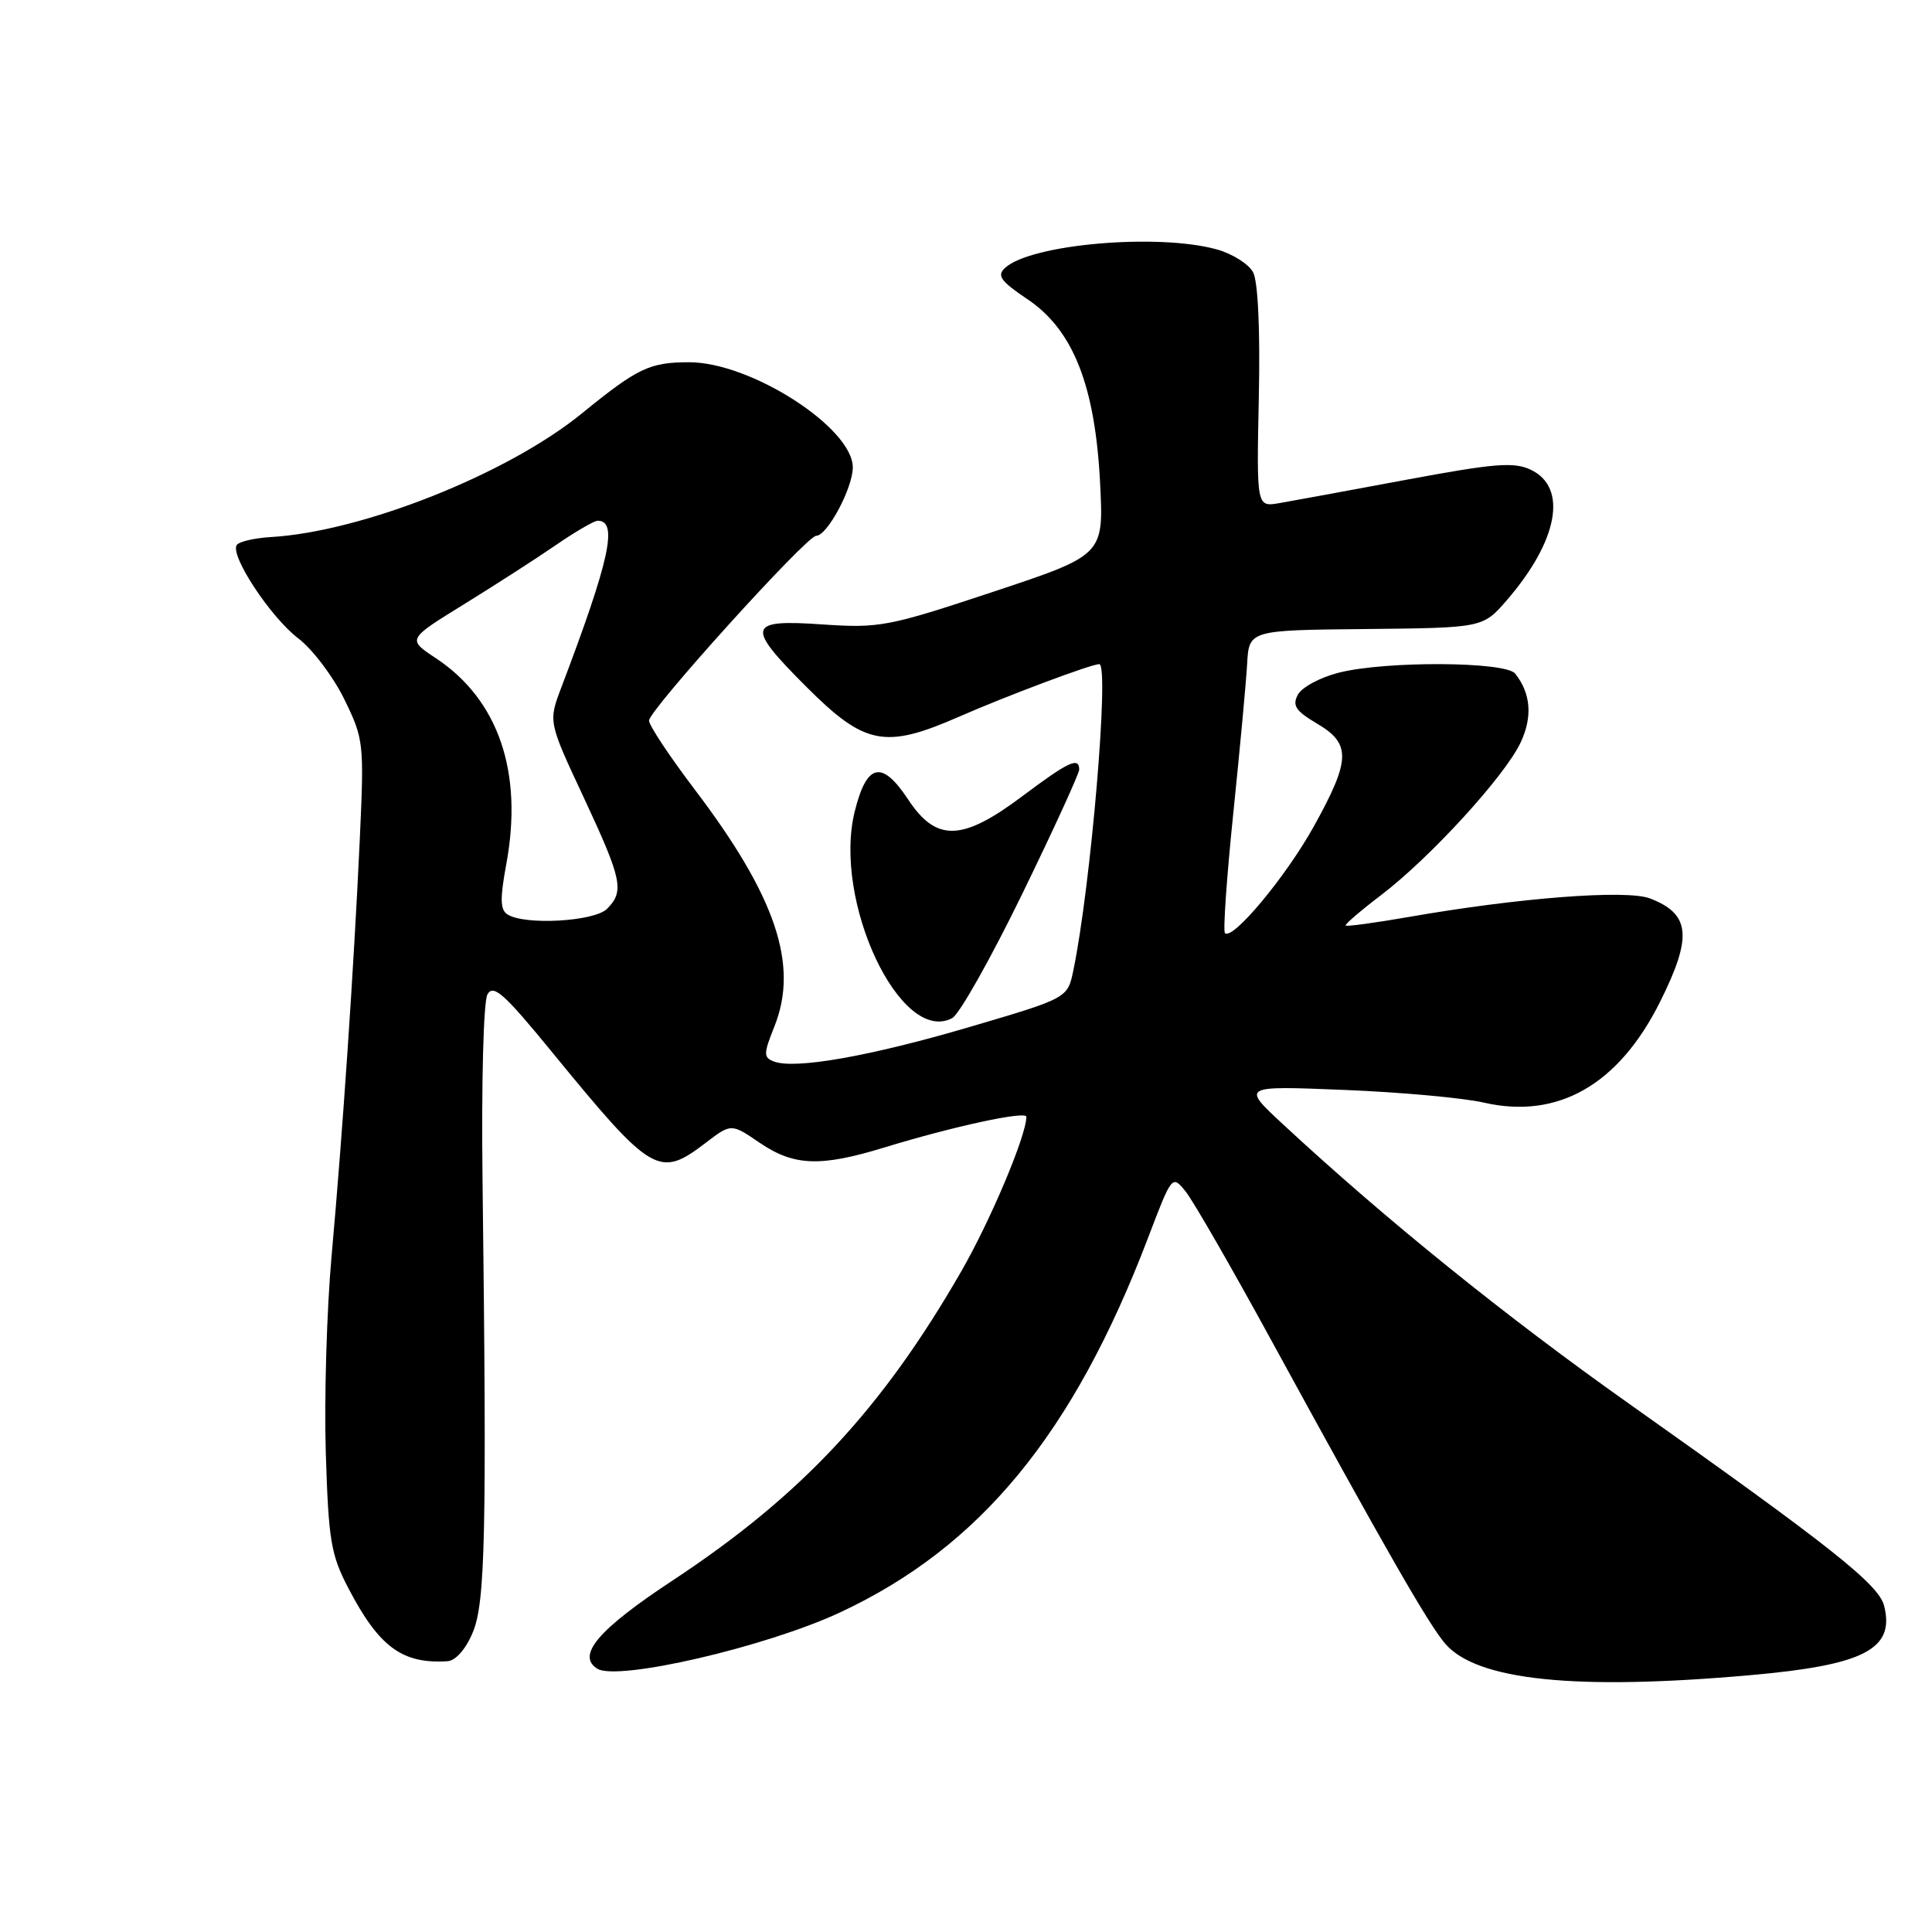 <?xml version="1.0" encoding="UTF-8" standalone="no"?>
<!DOCTYPE svg PUBLIC "-//W3C//DTD SVG 1.1//EN" "http://www.w3.org/Graphics/SVG/1.1/DTD/svg11.dtd" >
<svg xmlns="http://www.w3.org/2000/svg" xmlns:xlink="http://www.w3.org/1999/xlink" version="1.1" viewBox="0 0 256 256">
 <g >
 <path fill="currentColor"
d=" M 231.90 221.97 C 247.01 220.64 251.10 218.52 249.66 212.79 C 248.95 209.95 242.69 204.99 215.83 185.98 C 199.49 174.42 183.59 161.58 170.00 148.97 C 164.50 143.87 164.50 143.87 178.11 144.42 C 185.60 144.72 193.92 145.48 196.61 146.10 C 206.41 148.35 214.47 143.75 219.95 132.78 C 224.29 124.11 223.99 121.09 218.61 119.04 C 215.49 117.86 201.26 118.95 186.63 121.51 C 182.20 122.28 178.46 122.79 178.31 122.64 C 178.16 122.50 180.30 120.66 183.06 118.56 C 189.54 113.61 199.35 102.88 201.47 98.43 C 203.10 95.00 202.85 91.87 200.76 89.25 C 199.47 87.65 183.62 87.56 177.41 89.13 C 174.95 89.75 172.51 91.06 171.98 92.04 C 171.20 93.49 171.68 94.20 174.51 95.88 C 179.05 98.55 178.98 100.68 174.09 109.50 C 170.38 116.18 163.32 124.65 162.31 123.64 C 162.05 123.38 162.54 116.27 163.41 107.83 C 164.28 99.40 165.11 90.47 165.25 88.00 C 165.50 83.50 165.50 83.50 181.00 83.35 C 196.49 83.19 196.49 83.19 199.67 79.52 C 206.46 71.66 207.77 64.60 202.85 62.25 C 200.61 61.18 198.06 61.39 186.35 63.57 C 178.73 64.99 171.15 66.39 169.50 66.67 C 166.50 67.18 166.50 67.18 166.80 52.62 C 166.99 43.66 166.69 37.30 166.04 36.07 C 165.45 34.98 163.29 33.62 161.24 33.05 C 153.42 30.88 136.55 32.35 133.16 35.51 C 132.06 36.52 132.60 37.27 136.16 39.66 C 142.20 43.71 145.12 51.12 145.77 64.03 C 146.25 73.55 146.25 73.55 131.59 78.42 C 117.68 83.04 116.54 83.25 108.97 82.74 C 99.00 82.05 98.77 82.93 106.85 91.01 C 114.59 98.75 117.26 99.27 127.07 94.97 C 133.34 92.22 144.59 88.00 145.66 88.00 C 147.03 88.00 144.54 117.45 142.22 128.60 C 141.46 132.26 141.46 132.26 128.48 136.08 C 115.25 139.97 105.32 141.72 102.54 140.65 C 101.15 140.12 101.16 139.65 102.62 135.99 C 105.87 127.86 102.81 118.78 92.02 104.57 C 88.71 100.20 86.00 96.12 86.00 95.48 C 86.00 94.09 106.88 71.00 108.14 71.00 C 109.61 71.00 112.99 64.69 113.00 61.94 C 113.00 56.69 99.50 48.00 91.33 48.00 C 86.08 48.00 84.51 48.75 77.10 54.78 C 67.26 62.80 48.04 70.44 35.93 71.16 C 33.70 71.29 31.64 71.77 31.36 72.23 C 30.48 73.64 35.86 81.79 39.50 84.57 C 41.40 86.01 44.15 89.65 45.62 92.65 C 48.21 97.96 48.26 98.42 47.67 111.30 C 46.88 128.36 45.40 150.13 43.93 166.50 C 43.29 173.65 42.95 185.35 43.17 192.50 C 43.53 204.14 43.84 206.02 46.19 210.50 C 50.24 218.25 53.31 220.50 59.30 220.12 C 60.38 220.05 61.73 218.51 62.65 216.29 C 64.31 212.32 64.51 203.19 63.94 156.47 C 63.78 143.45 64.06 132.71 64.59 131.76 C 65.37 130.38 66.80 131.65 73.01 139.24 C 86.44 155.65 87.30 156.16 93.51 151.43 C 96.89 148.85 96.89 148.85 100.67 151.43 C 105.21 154.51 108.69 154.64 117.14 152.06 C 126.35 149.24 136.00 147.16 136.00 147.98 C 136.00 150.45 131.25 161.73 127.35 168.50 C 116.85 186.74 106.17 198.18 89.17 209.39 C 79.29 215.90 76.35 219.34 79.14 221.11 C 81.81 222.79 101.47 218.24 111.30 213.66 C 129.87 205.00 142.21 190.01 152.10 164.08 C 155.30 155.67 155.31 155.66 157.11 157.89 C 158.10 159.11 163.26 168.08 168.57 177.81 C 183.56 205.24 189.26 215.19 191.50 217.80 C 195.69 222.67 208.78 224.02 231.90 221.97 Z  M 135.44 118.47 C 139.60 109.93 143.00 102.50 143.00 101.97 C 143.00 100.25 141.57 100.92 135.48 105.49 C 127.50 111.48 124.08 111.59 120.35 105.96 C 116.86 100.67 114.85 101.11 113.26 107.51 C 110.30 119.38 119.35 138.56 126.18 134.90 C 127.11 134.41 131.28 127.01 135.44 118.47 Z  M 67.25 121.17 C 66.27 120.56 66.24 119.08 67.09 114.48 C 69.34 102.31 66.05 92.71 57.75 87.21 C 53.96 84.71 53.96 84.71 61.43 80.10 C 65.53 77.57 71.02 74.04 73.62 72.25 C 76.22 70.46 78.73 69.00 79.20 69.00 C 81.93 69.00 80.79 74.20 74.39 91.06 C 72.65 95.63 72.65 95.63 77.33 105.63 C 82.44 116.58 82.76 118.09 80.43 120.43 C 78.75 122.11 69.54 122.63 67.25 121.17 Z "/>
</g>
</svg>